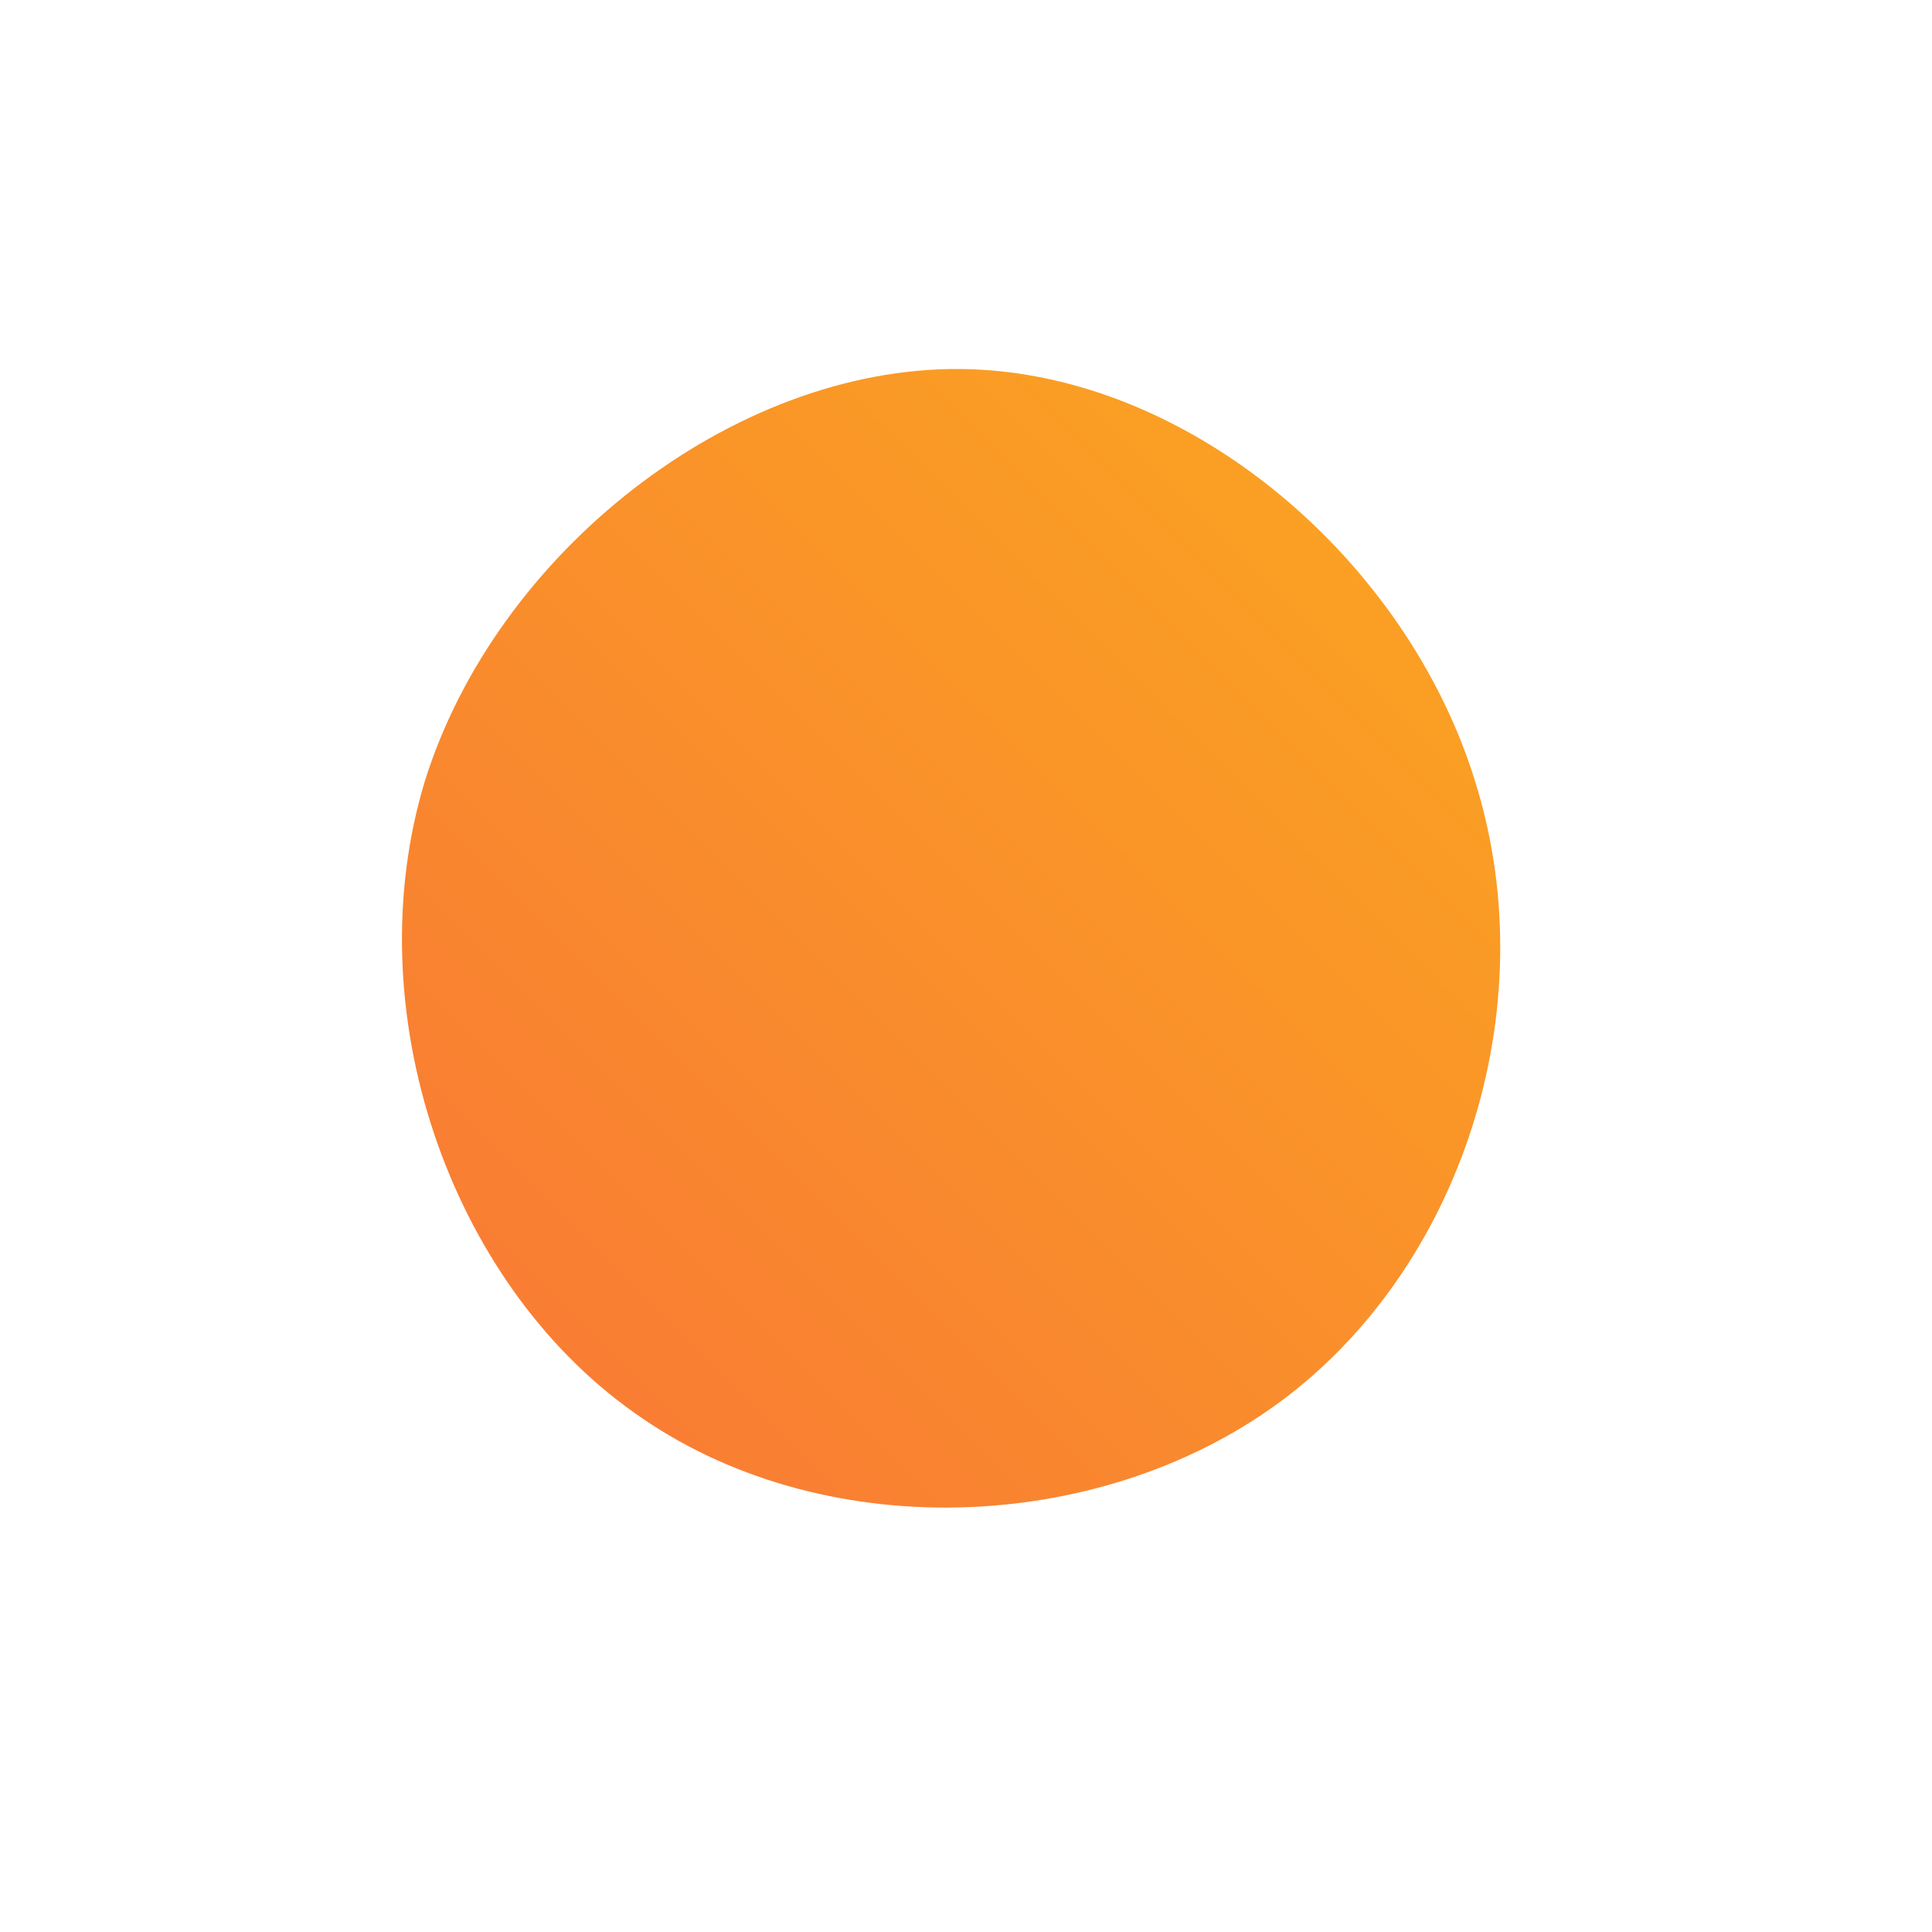<!--?xml version="1.0" standalone="no"?-->
              <svg id="sw-js-blob-svg" viewBox="0 0 100 100" xmlns="http://www.w3.org/2000/svg" version="1.1">
                    <defs> 
                        <linearGradient id="sw-gradient" x1="0" x2="1" y1="1" y2="0">
                            <stop id="stop1" stop-color="rgba(248, 117, 55, 1)" offset="0%"></stop>
                            <stop id="stop2" stop-color="rgba(251, 168, 31, 1)" offset="100%"></stop>
                        </linearGradient>
                    </defs>
                <path fill="url(#sw-gradient)" d="M26.4,-9.4C30,2.3,25.6,15.7,16.2,22.6C6.8,29.5,-7.6,30,-17.2,23.1C-26.8,16.3,-31.6,2.2,-28,-9.6C-24.3,-21.4,-12.1,-31,-0.3,-30.9C11.5,-30.8,22.9,-21,26.4,-9.4Z" width="100%" height="100%" transform="translate(50 50)" stroke-width="0" style="transition: 0.3s;" stroke="url(#sw-gradient)"></path>
              </svg>